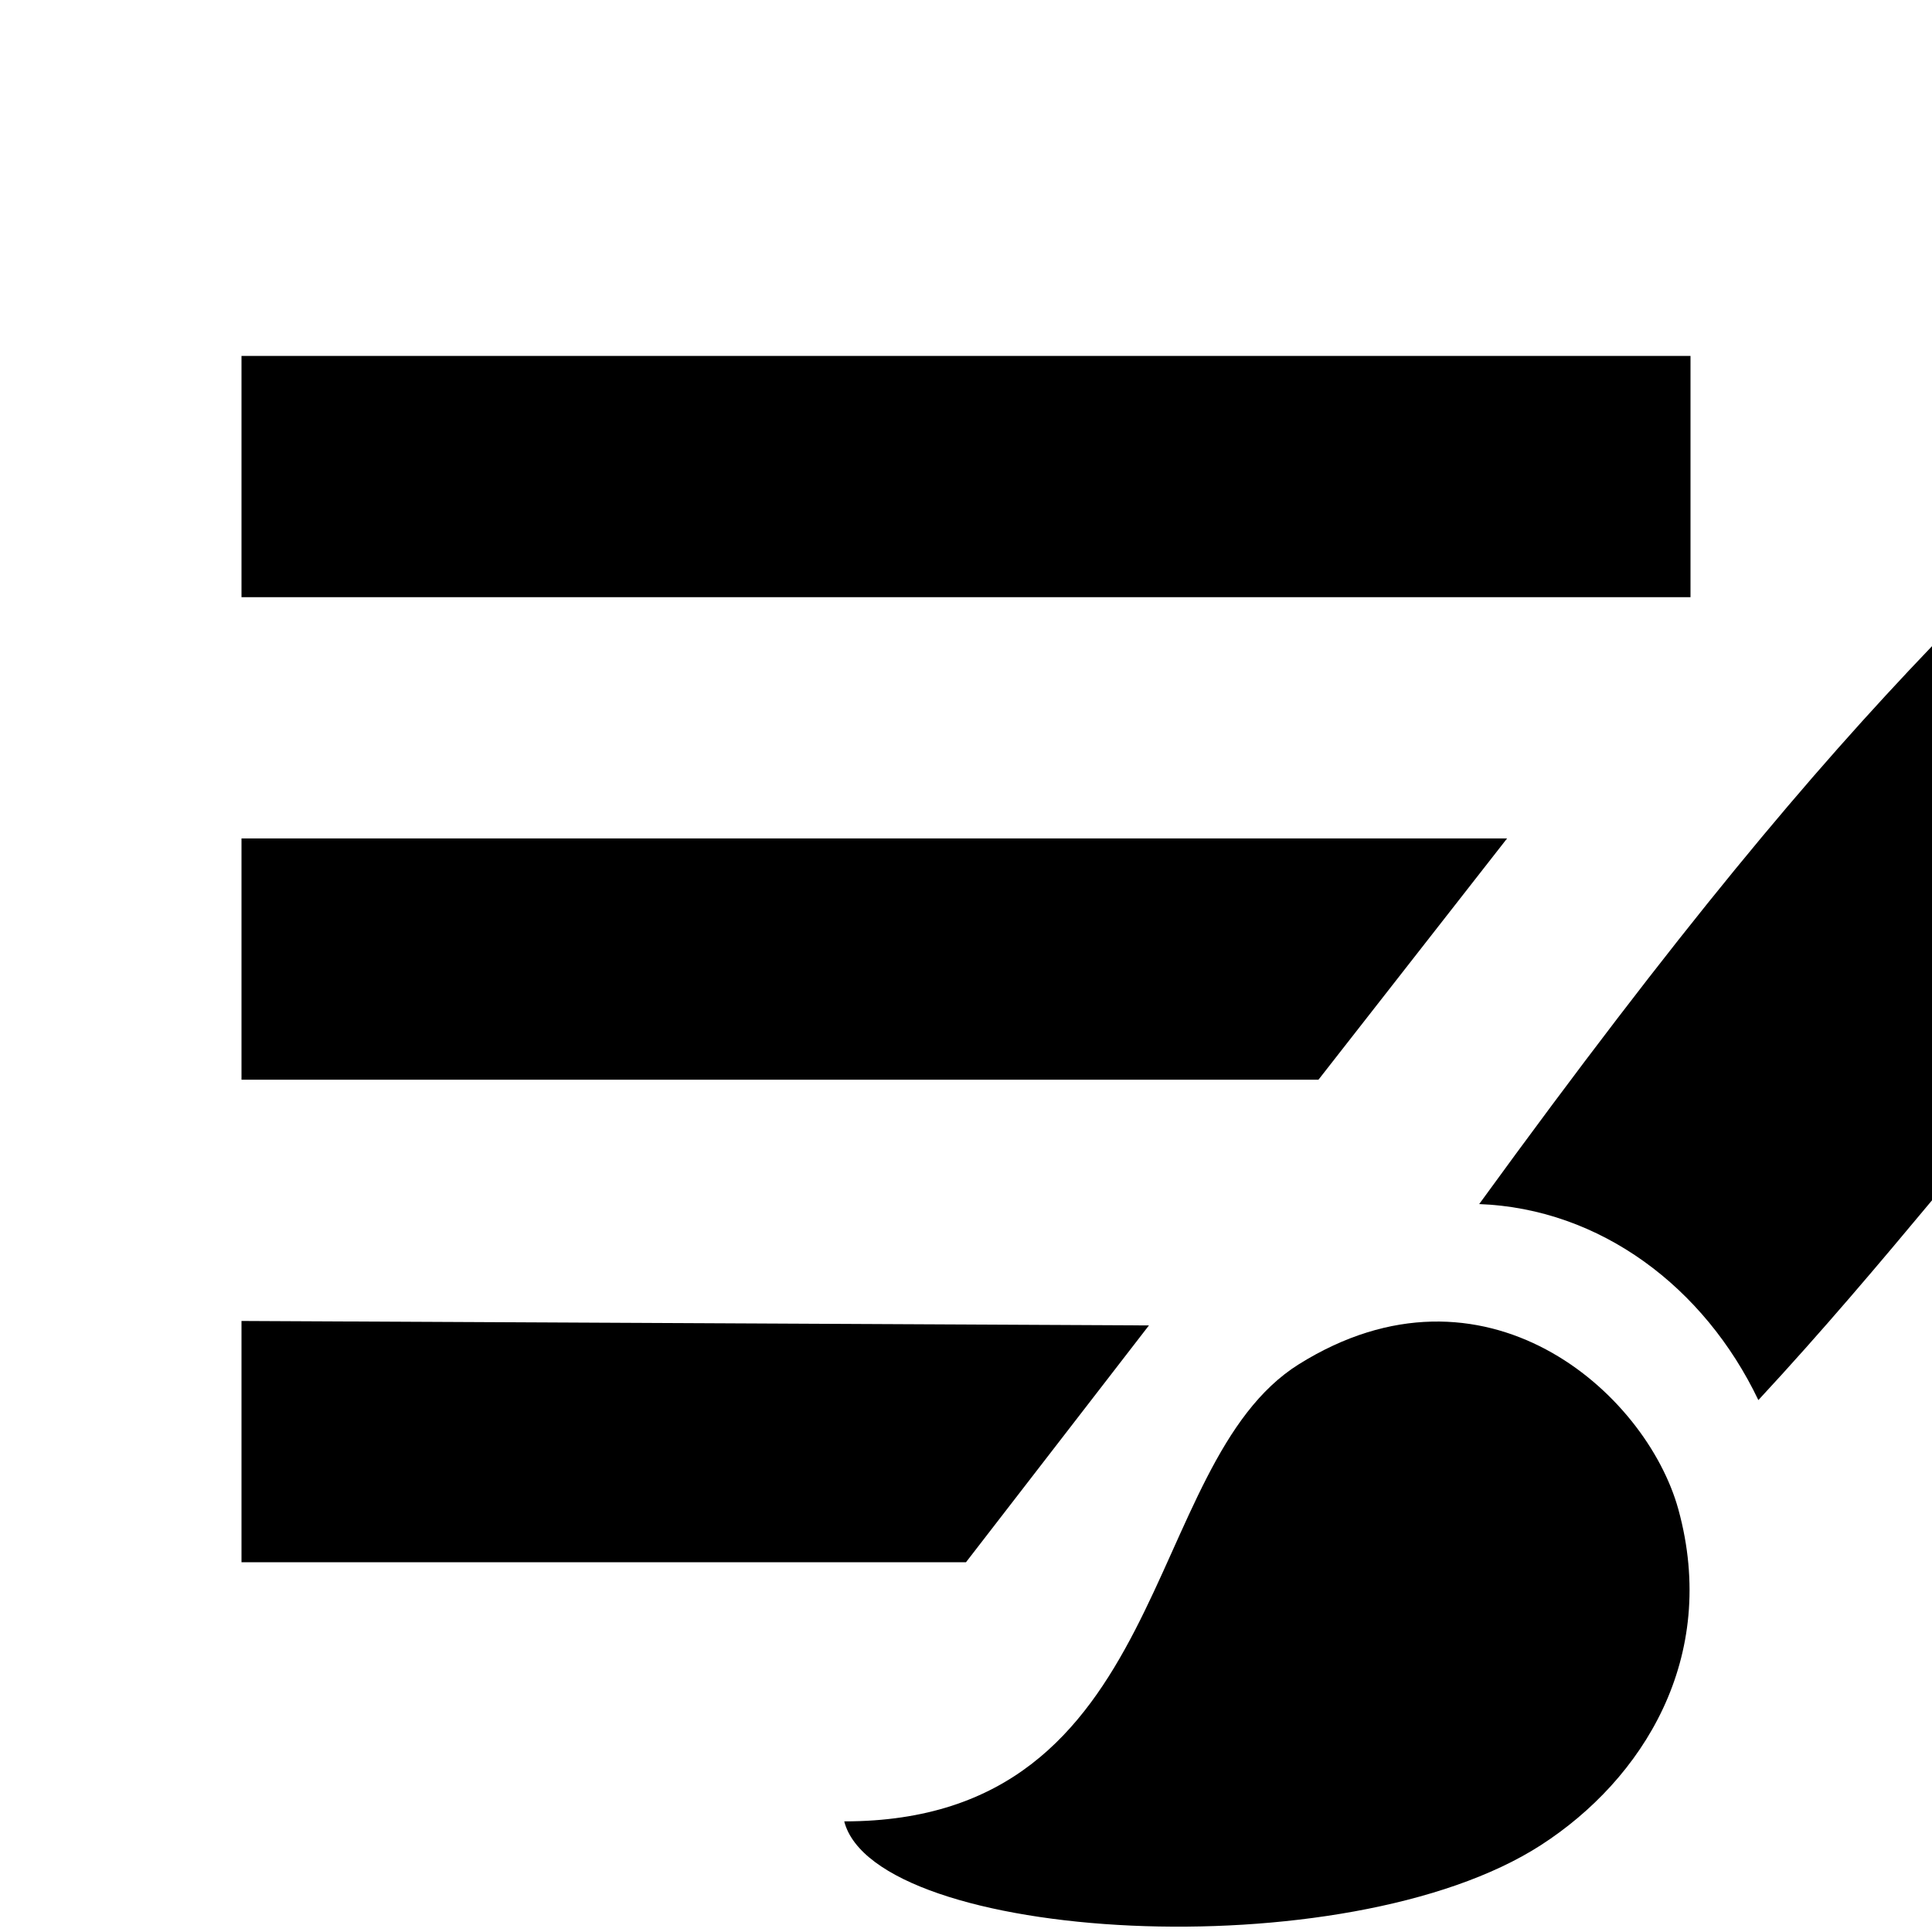 <?xml version='1.0' encoding='UTF-8'?>
<!-- Created with Inkscape (http://www.inkscape.org/) and export_objects.py -->
<svg xmlns:cc="http://creativecommons.org/ns#" xmlns:dc="http://purl.org/dc/elements/1.1/" xmlns:inkscape="http://www.inkscape.org/namespaces/inkscape" xmlns:rdf="http://www.w3.org/1999/02/22-rdf-syntax-ns#" xmlns:sodipodi="http://sodipodi.sourceforge.net/DTD/sodipodi-0.dtd" xmlns:xlink="http://www.w3.org/1999/xlink" xmlns="http://www.w3.org/2000/svg" version="1.1" id="svg1" width="16" height="16" viewBox="0 0 16 16" sodipodi:docname="clonetiler_per_row_color-symbolic.svg"><sodipodi:namedview objecttolerance="10" gridtolerance="10" guidetolerance="10" id="namedview" showgrid="true" inkscape:zoom="22.627417" inkscape:cx="9.2043164" inkscape:cy="4.8036905" inkscape:window-width="1920" inkscape:window-height="1016" inkscape:window-x="0" inkscape:window-y="27" inkscape:window-maximized="1" inkscape:current-layer="layer1">
    <inkscape:grid type="xygrid" id="grid"/>
  </sodipodi:namedview>
  <g transform="matrix(1,0,0,0.999,-678,-742.668)" id="clonetiler_per_row_color" inkscape:label="00251">
      <rect transform="rotate(90)" rx="0.47" y="-694" x="743.362" height="16" width="16" id="rect23444" style="fill:none" ry="0"/>
      <rect transform="rotate(90)" rx="0" y="-692" x="746.362" height="12" width="2" id="rect23446" style="opacity:1"/>
      <path style="opacity:1" d="m 680,238 v 2 h 8.919 l 1.562,-2 z" transform="translate(0,512.362)" id="rect23490" inkscape:connector-curvature="0"/>
      <path style="opacity:1" d="m 680,242 v 2 h 6 l 1.515,-1.963 z" transform="translate(0,512.362)" id="rect23492" inkscape:connector-curvature="0"/>
      <g transform="matrix(0.875,0,0,0.892,709.929,733.917)" id="g5911">
        <path id="path5913" d="m -28.5,27.571 c 3.111,0.001 2.794,-3.323 4.304,-4.249 1.75,-1.073 3.284,0.256 3.591,1.35 0.386,1.38 -0.338,2.509 -1.3,3.119 -1.846,1.171 -6.3,0.899 -6.595,-0.22 z" inkscape:connector-curvature="0"/>
      </g>
      <path style="opacity:1" d="m 694,748.768 c -1.014,1.061 -2.089,2.338 -3.75,4.625 1.004,0.038 1.865,0.689 2.312,1.625 0.532,-0.574 1.01,-1.142 1.438,-1.656 z" id="path5915" inkscape:connector-curvature="0"/>
    </g>
    </svg>
